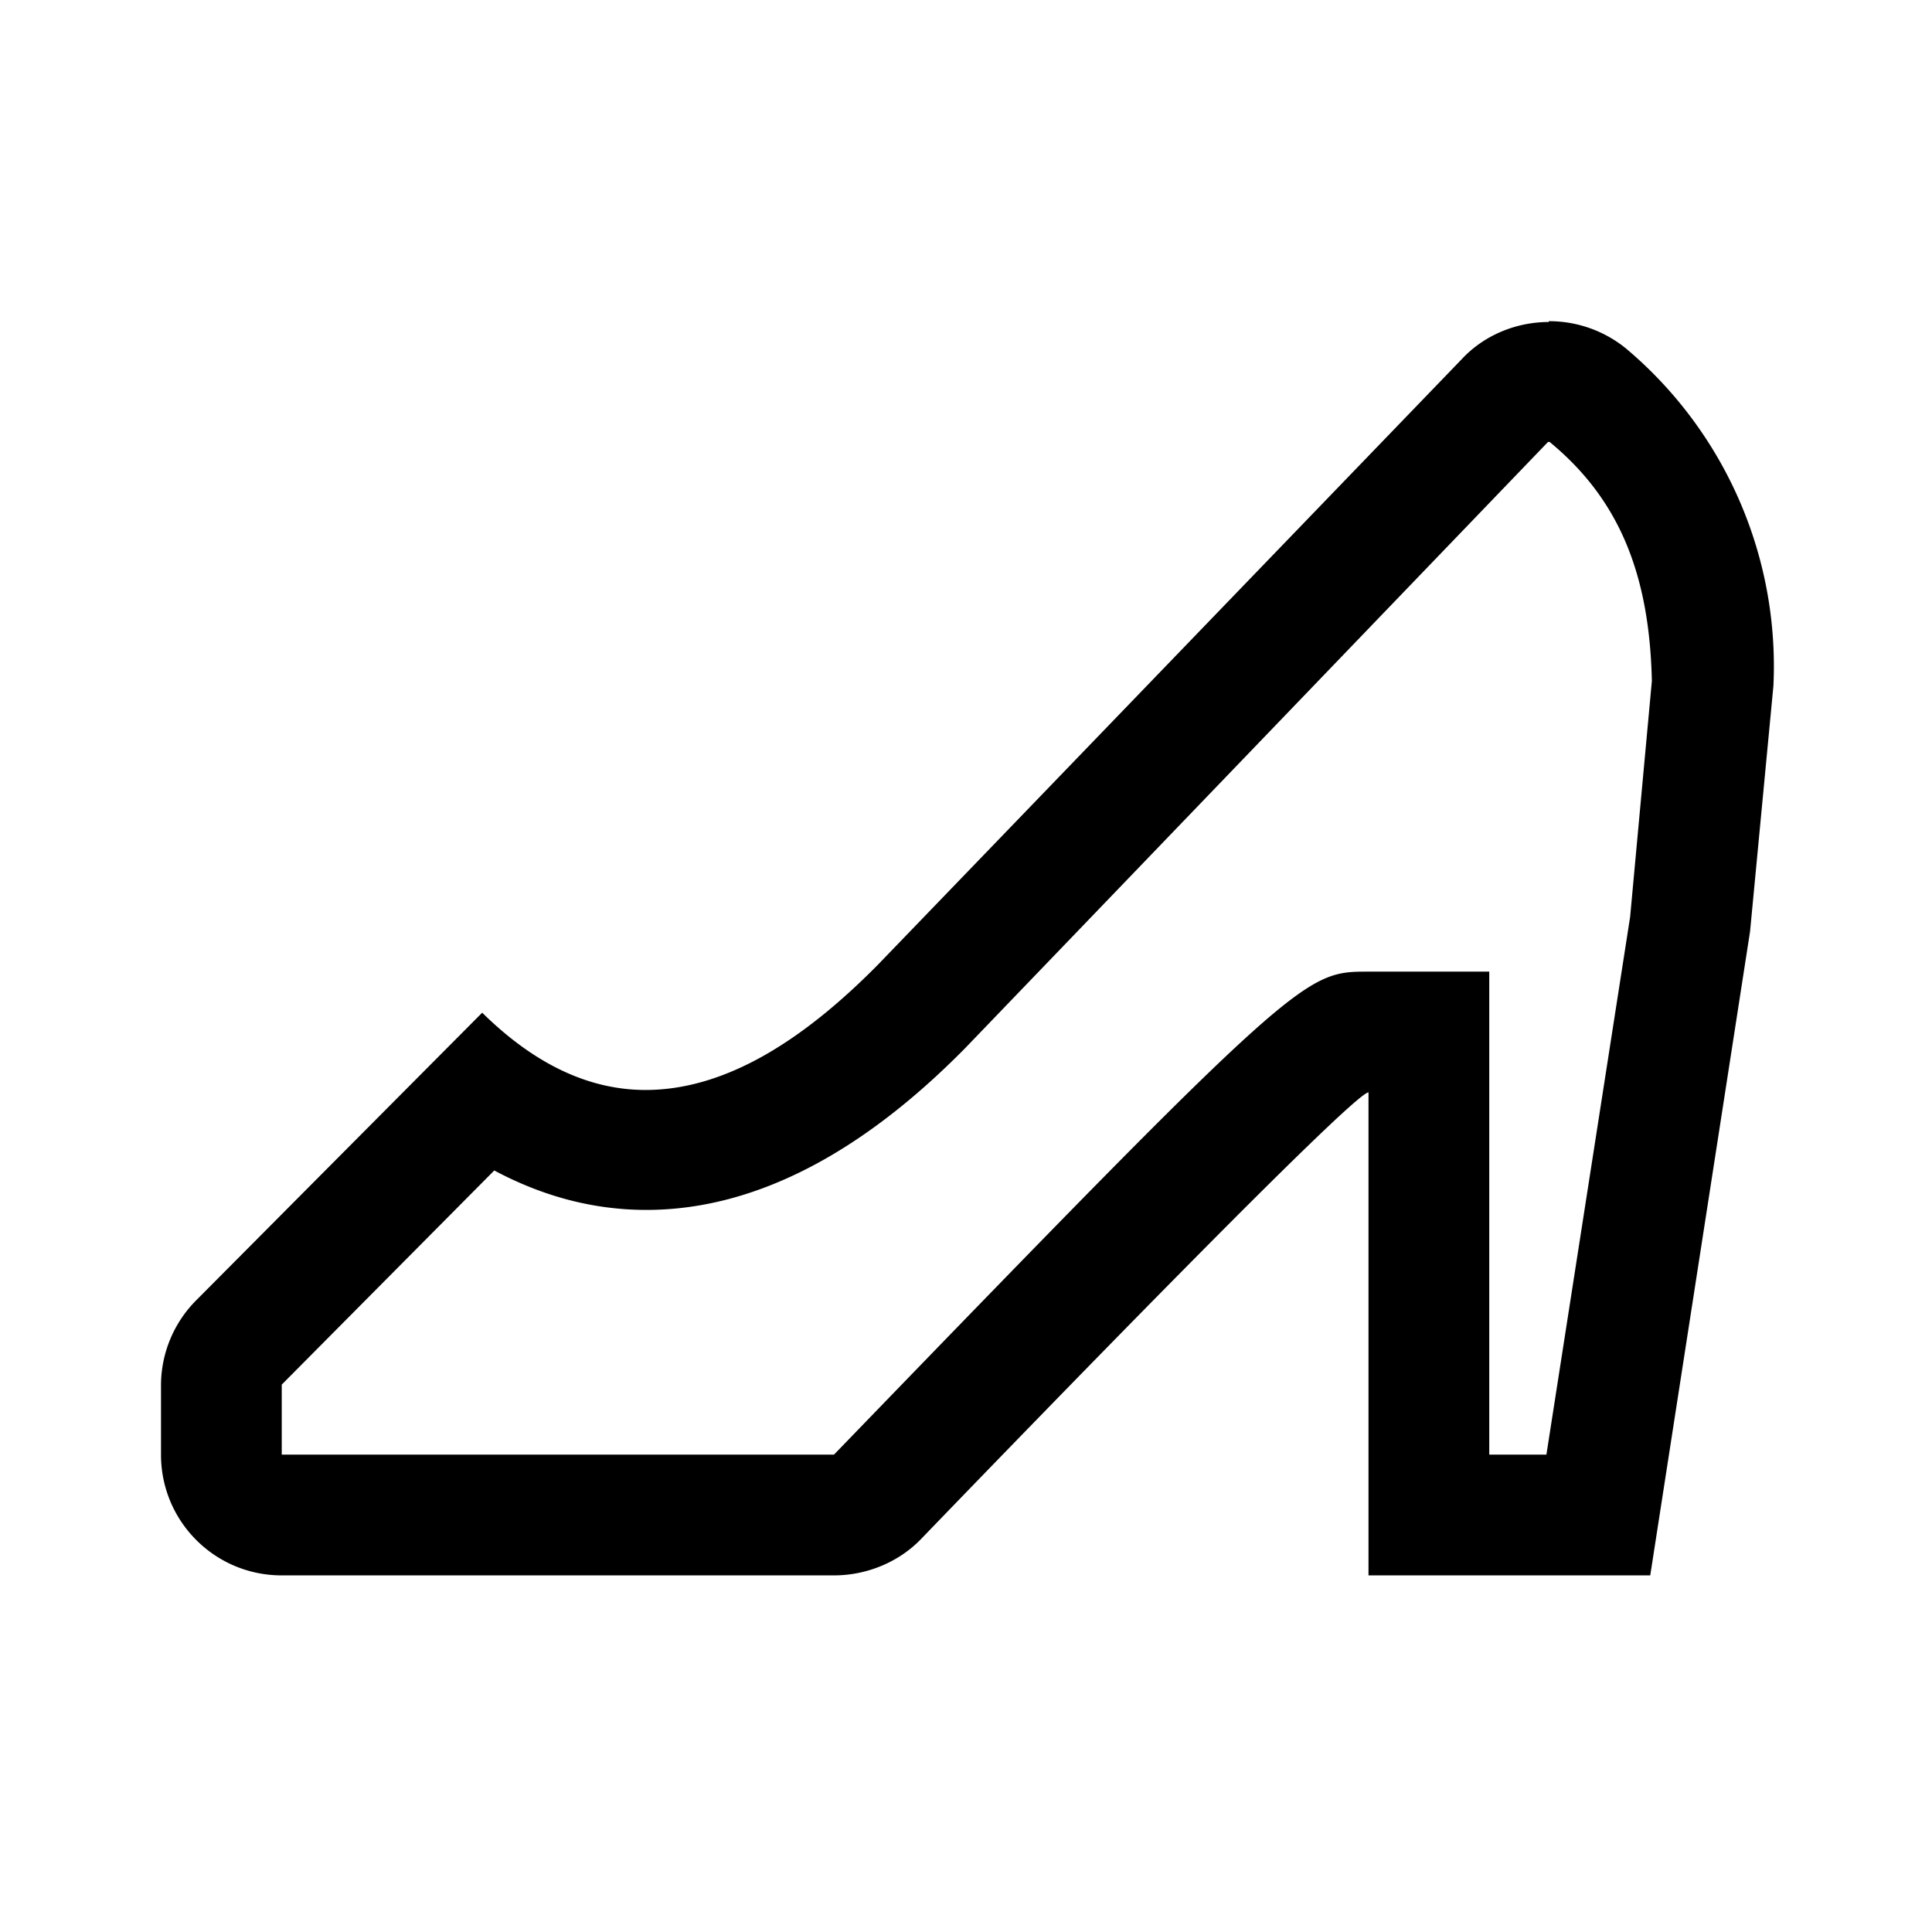 <svg xmlns="http://www.w3.org/2000/svg" width="24" height="24">
  <path d="M19.24 4c-.4 0-.8.16-1.08.46l-7.26 7.53c-.9.91-1.87 1.55-2.88 1.55-.67 0-1.35-.29-2.03-.96l-3.55 3.57A1.5 1.5 0 0 0 2 17.2v.87c0 .83.67 1.5 1.5 1.5h6.86c.4 0 .8-.16 1.08-.45 1.35-1.4 5.37-5.55 5.56-5.55v6h3.5l1.24-8 .29-3.05a5.16 5.16 0 0 0-1.83-4.19 1.51 1.51 0 0 0-.96-.34m0 1.5h.01c.85.7 1.24 1.62 1.27 2.97l-.27 2.93-1.04 6.68h-.71v-6H17c-.8 0-.84 0-6.64 6H3.5v-.87l2.64-2.66c.6.32 1.23.49 1.89.49 1.32 0 2.65-.68 3.96-2.01l7.24-7.53"></path>
</svg>